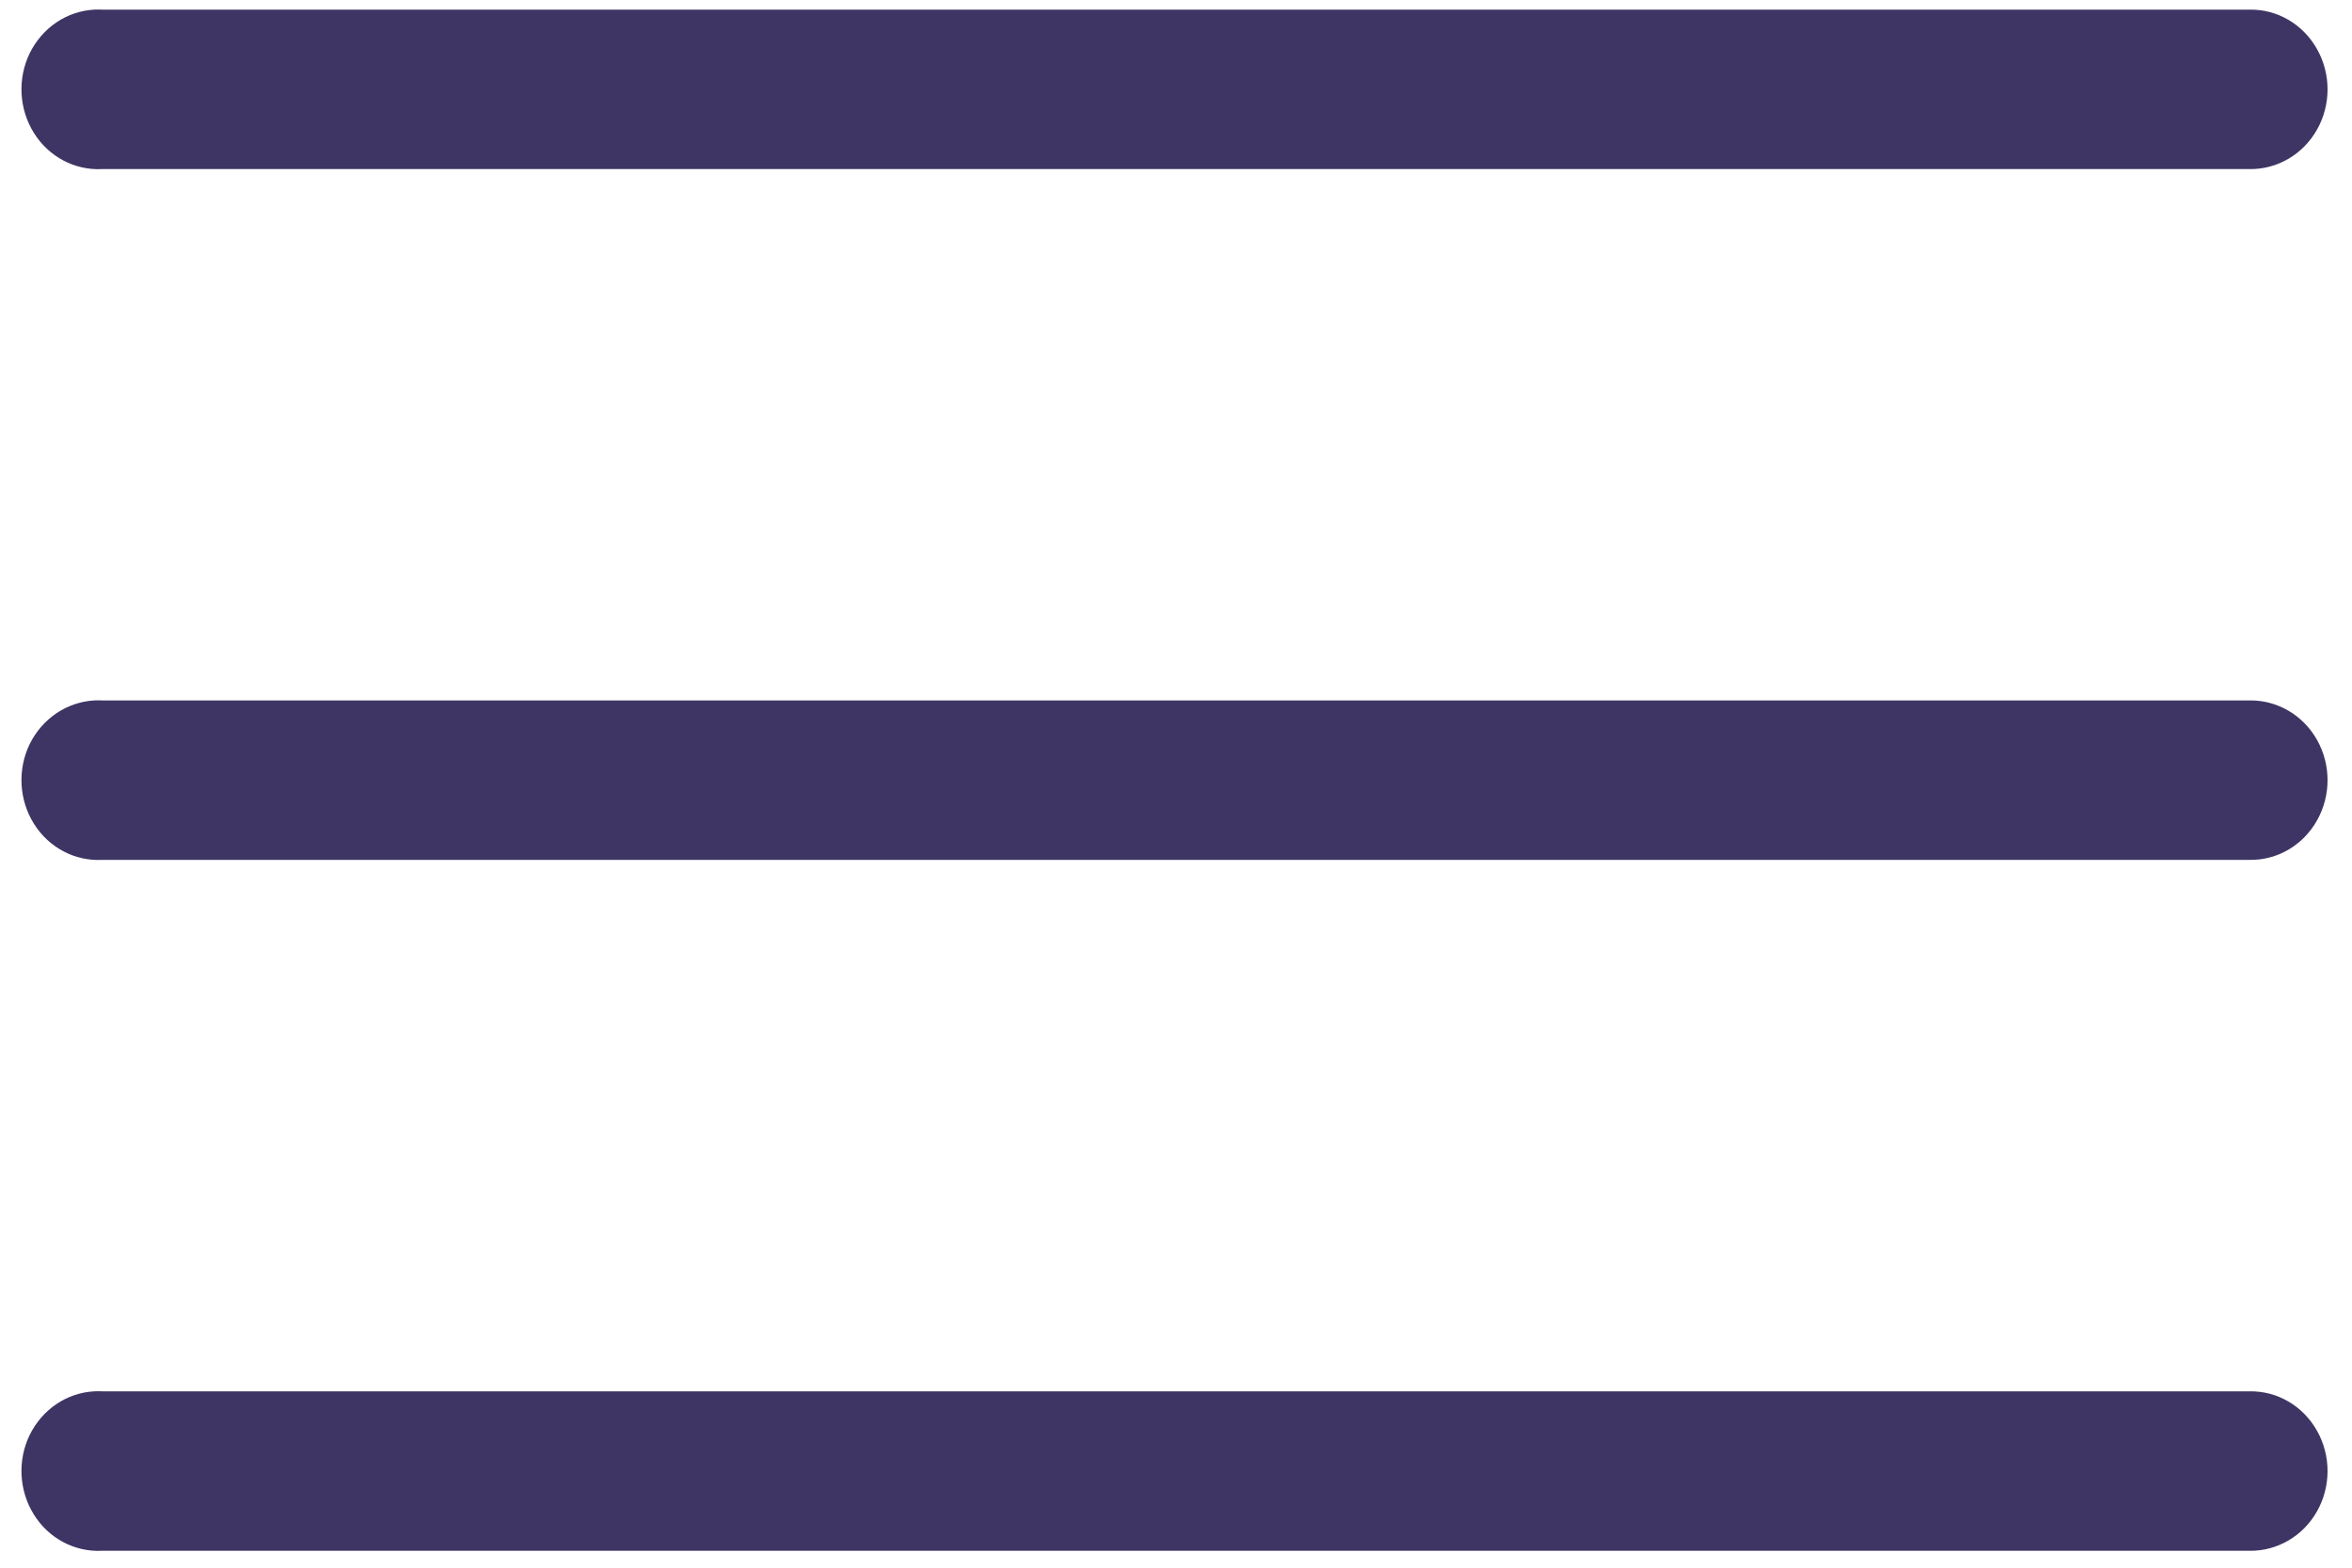 <?xml version="1.0" encoding="UTF-8"?>
<svg width="21px" height="14px" viewBox="0 0 21 14" version="1.1" xmlns="http://www.w3.org/2000/svg"
     xmlns:xlink="http://www.w3.org/1999/xlink">
    <!-- Generator: Sketch 52.3 (67297) - http://www.bohemiancoding.com/sketch -->
    <title>Menu</title>
    <desc>Created with Sketch.</desc>
    <g id="Desktop" stroke="none" stroke-width="1" fill="none" fill-rule="evenodd">
        <g id="Homepage-Mobile-1" transform="translate(-16, -16)" fill="#3E3564" fill-rule="nonzero">
            <g id="Header" transform="translate(16, 14)">
                <g id="Menu" transform="translate(0, 2)">
                    <path
                        d="M0.842,0.086 C0.597,0.099 0.378,0.247 0.266,0.474 C0.155,0.701 0.169,0.972 0.302,1.186 C0.435,1.4 0.668,1.523 0.913,1.51 L20.087,1.51 C20.334,1.513 20.564,1.378 20.688,1.157 C20.813,0.935 20.813,0.661 20.688,0.439 C20.564,0.217 20.334,0.082 20.087,0.086 L0.913,0.086 C0.889,0.085 0.865,0.085 0.842,0.086 Z M0.842,6.255 C0.597,6.269 0.378,6.417 0.266,6.643 C0.155,6.87 0.169,7.142 0.302,7.355 C0.435,7.569 0.668,7.692 0.913,7.679 L20.087,7.679 C20.334,7.683 20.564,7.548 20.688,7.326 C20.813,7.104 20.813,6.83 20.688,6.608 C20.564,6.387 20.334,6.252 20.087,6.255 L0.913,6.255 C0.889,6.254 0.865,6.254 0.842,6.255 Z M0.842,12.425 C0.597,12.438 0.378,12.586 0.266,12.813 C0.155,13.04 0.169,13.311 0.302,13.525 C0.435,13.739 0.668,13.862 0.913,13.849 L20.087,13.849 C20.334,13.852 20.564,13.717 20.688,13.496 C20.813,13.274 20.813,13 20.688,12.778 C20.564,12.556 20.334,12.421 20.087,12.425 L0.913,12.425 C0.889,12.424 0.865,12.424 0.842,12.425 Z"
                        id="Shape"></path>
                </g>
            </g>
        </g>
    </g>
</svg>
